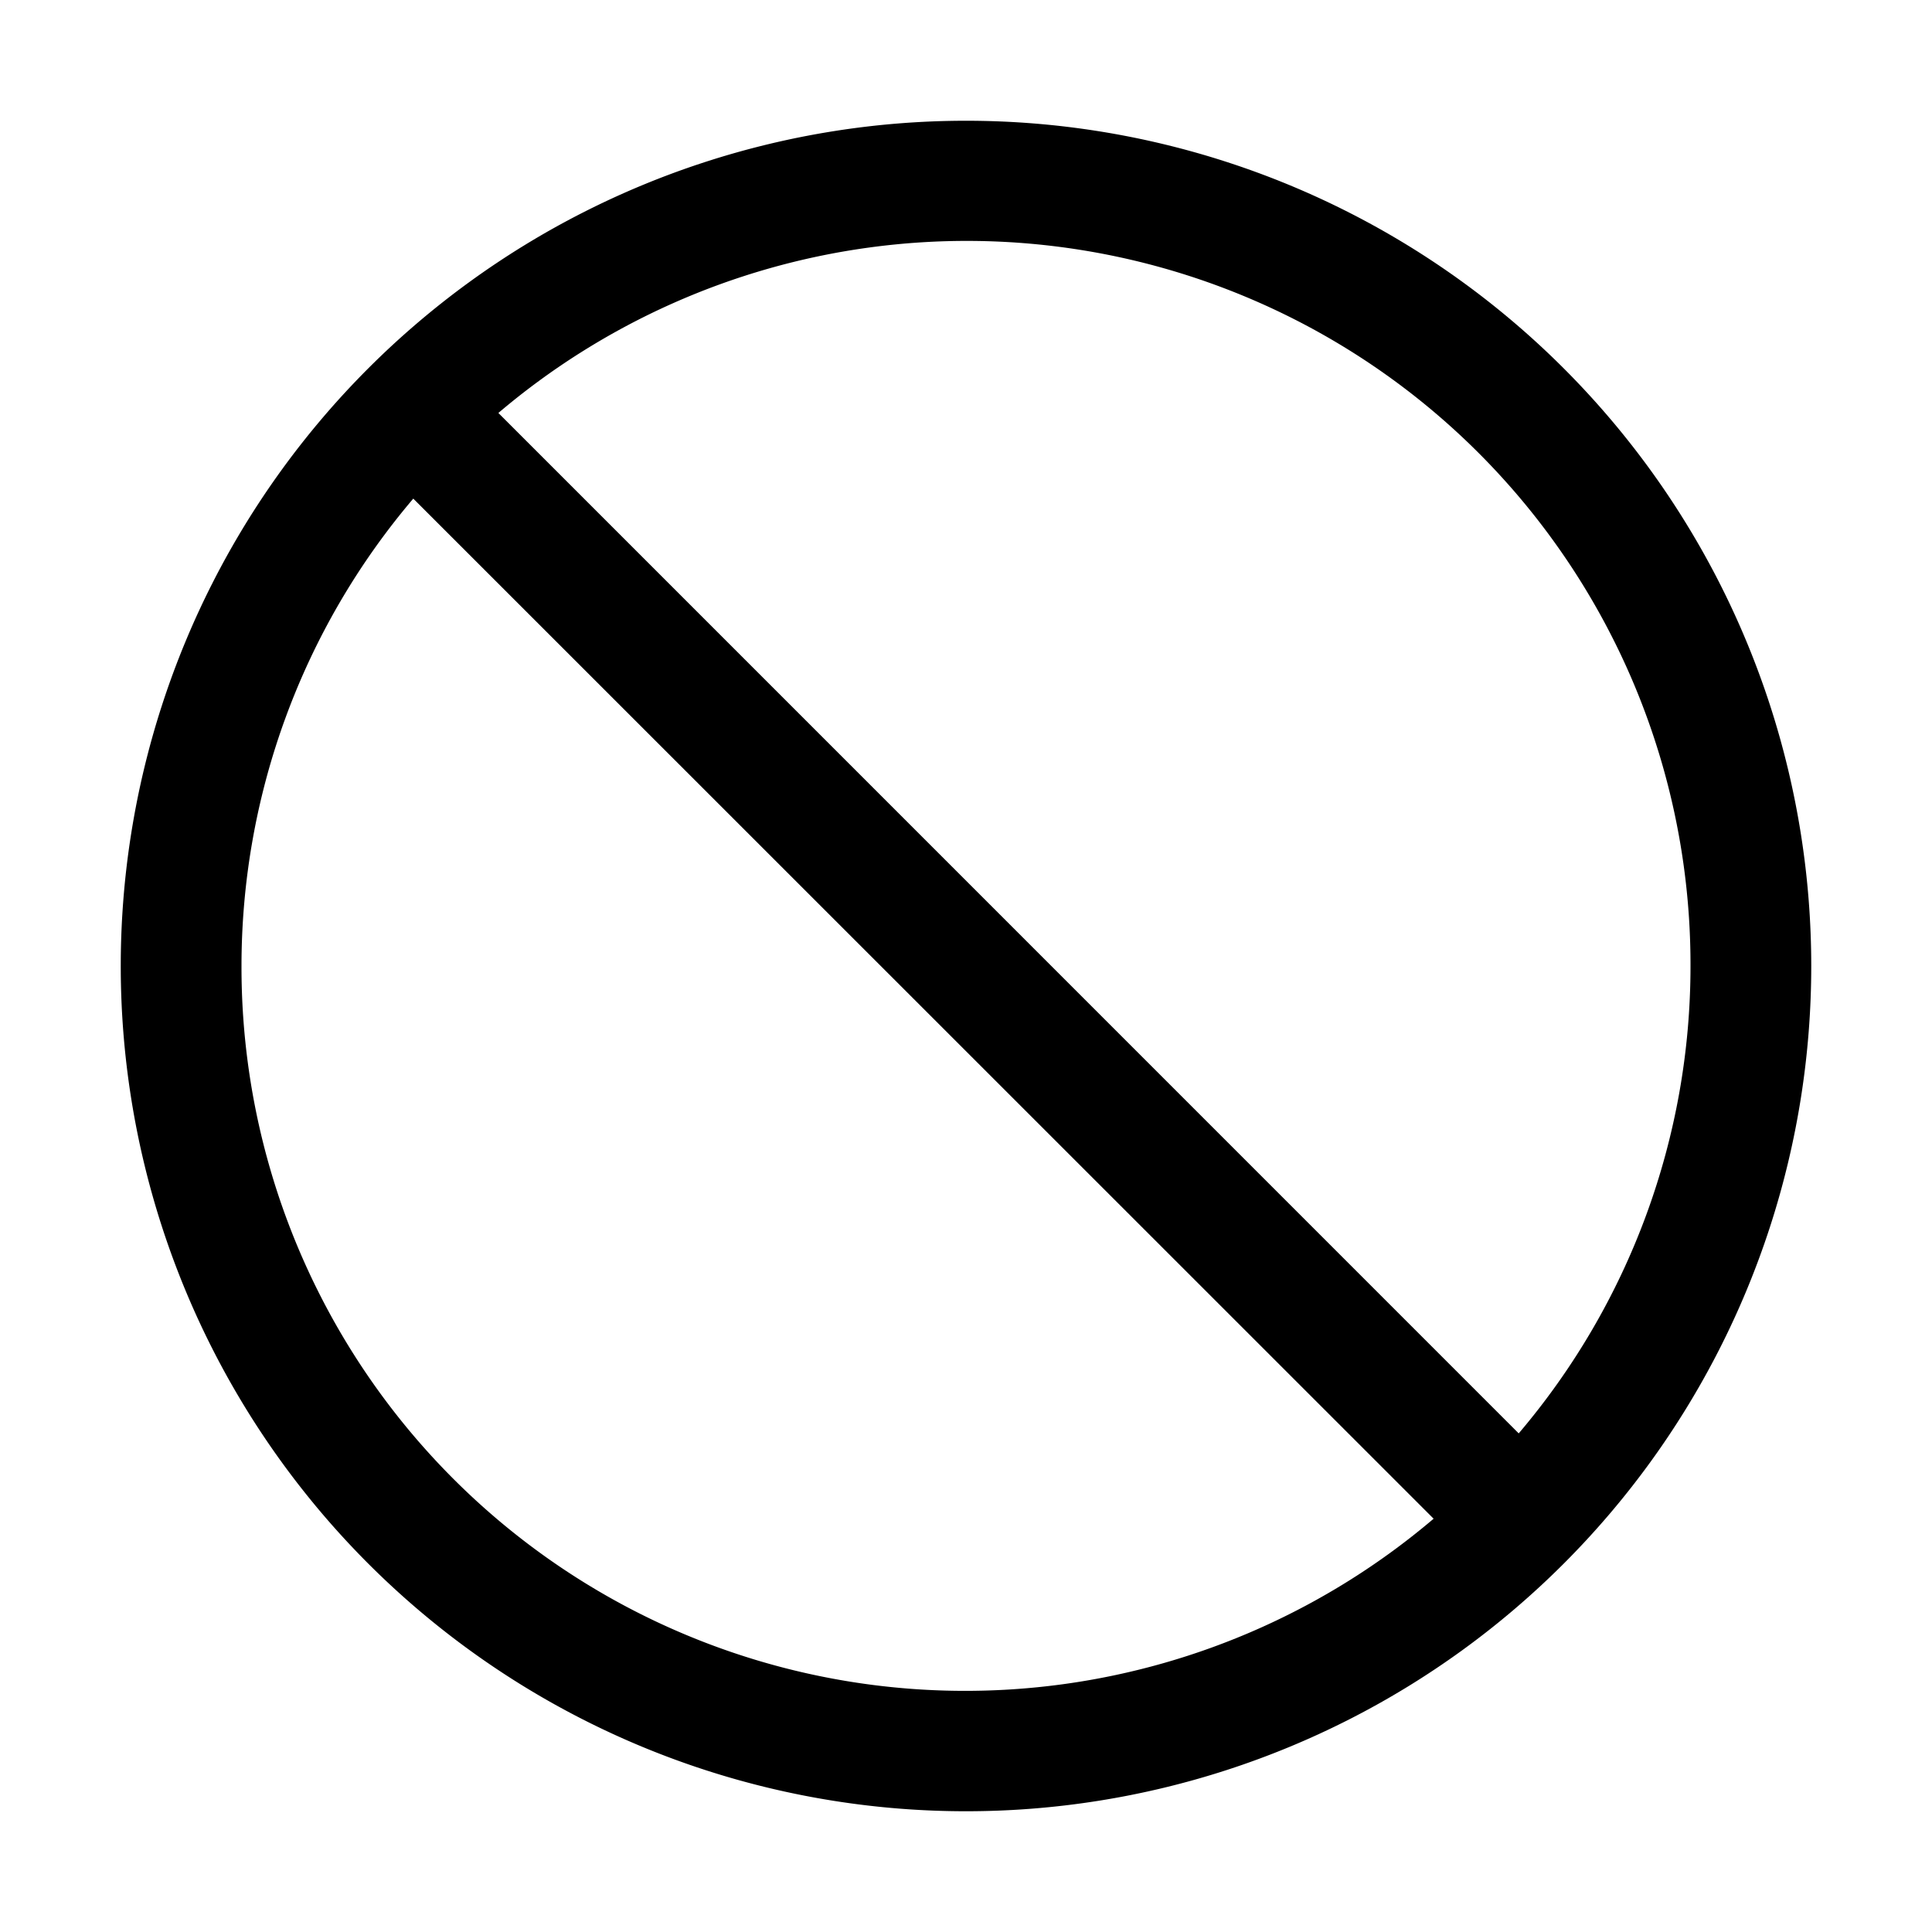 <svg xmlns="http://www.w3.org/2000/svg" viewBox="0 0 24 24"><path d="M12 1.5a10.5 10.5 0 1 0 0 21 10.5 10.5 0 0 0 0-21M21 12a8.96 8.96 0 0 1-2.134 5.806L6.191 5.13A8.99 8.99 0 0 1 21 12M3 12c0-2.127.756-4.185 2.134-5.806l12.675 12.672A8.989 8.989 0 0 1 3 12"/></svg>